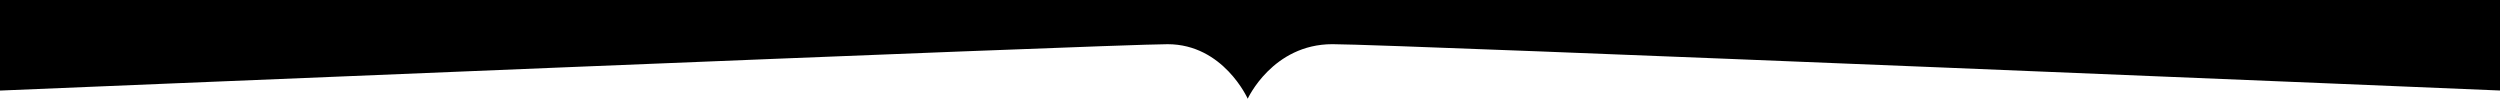 <svg preserveAspectRatio="none" id="bd427222-d3a3-48fd-8da8-d82af2ca5383" data-name="Layer 1" xmlns="http://www.w3.org/2000/svg" viewBox="0 0 1280 50.54"><path d="M1280,0V46.34S712.83,22.62,682.2,22.62s-43.37,27.92-43.37,27.92-12.45-27.91-41-27.91S0,46.37,0,46.37V0Z" transform="translate(0 0)"/></svg>